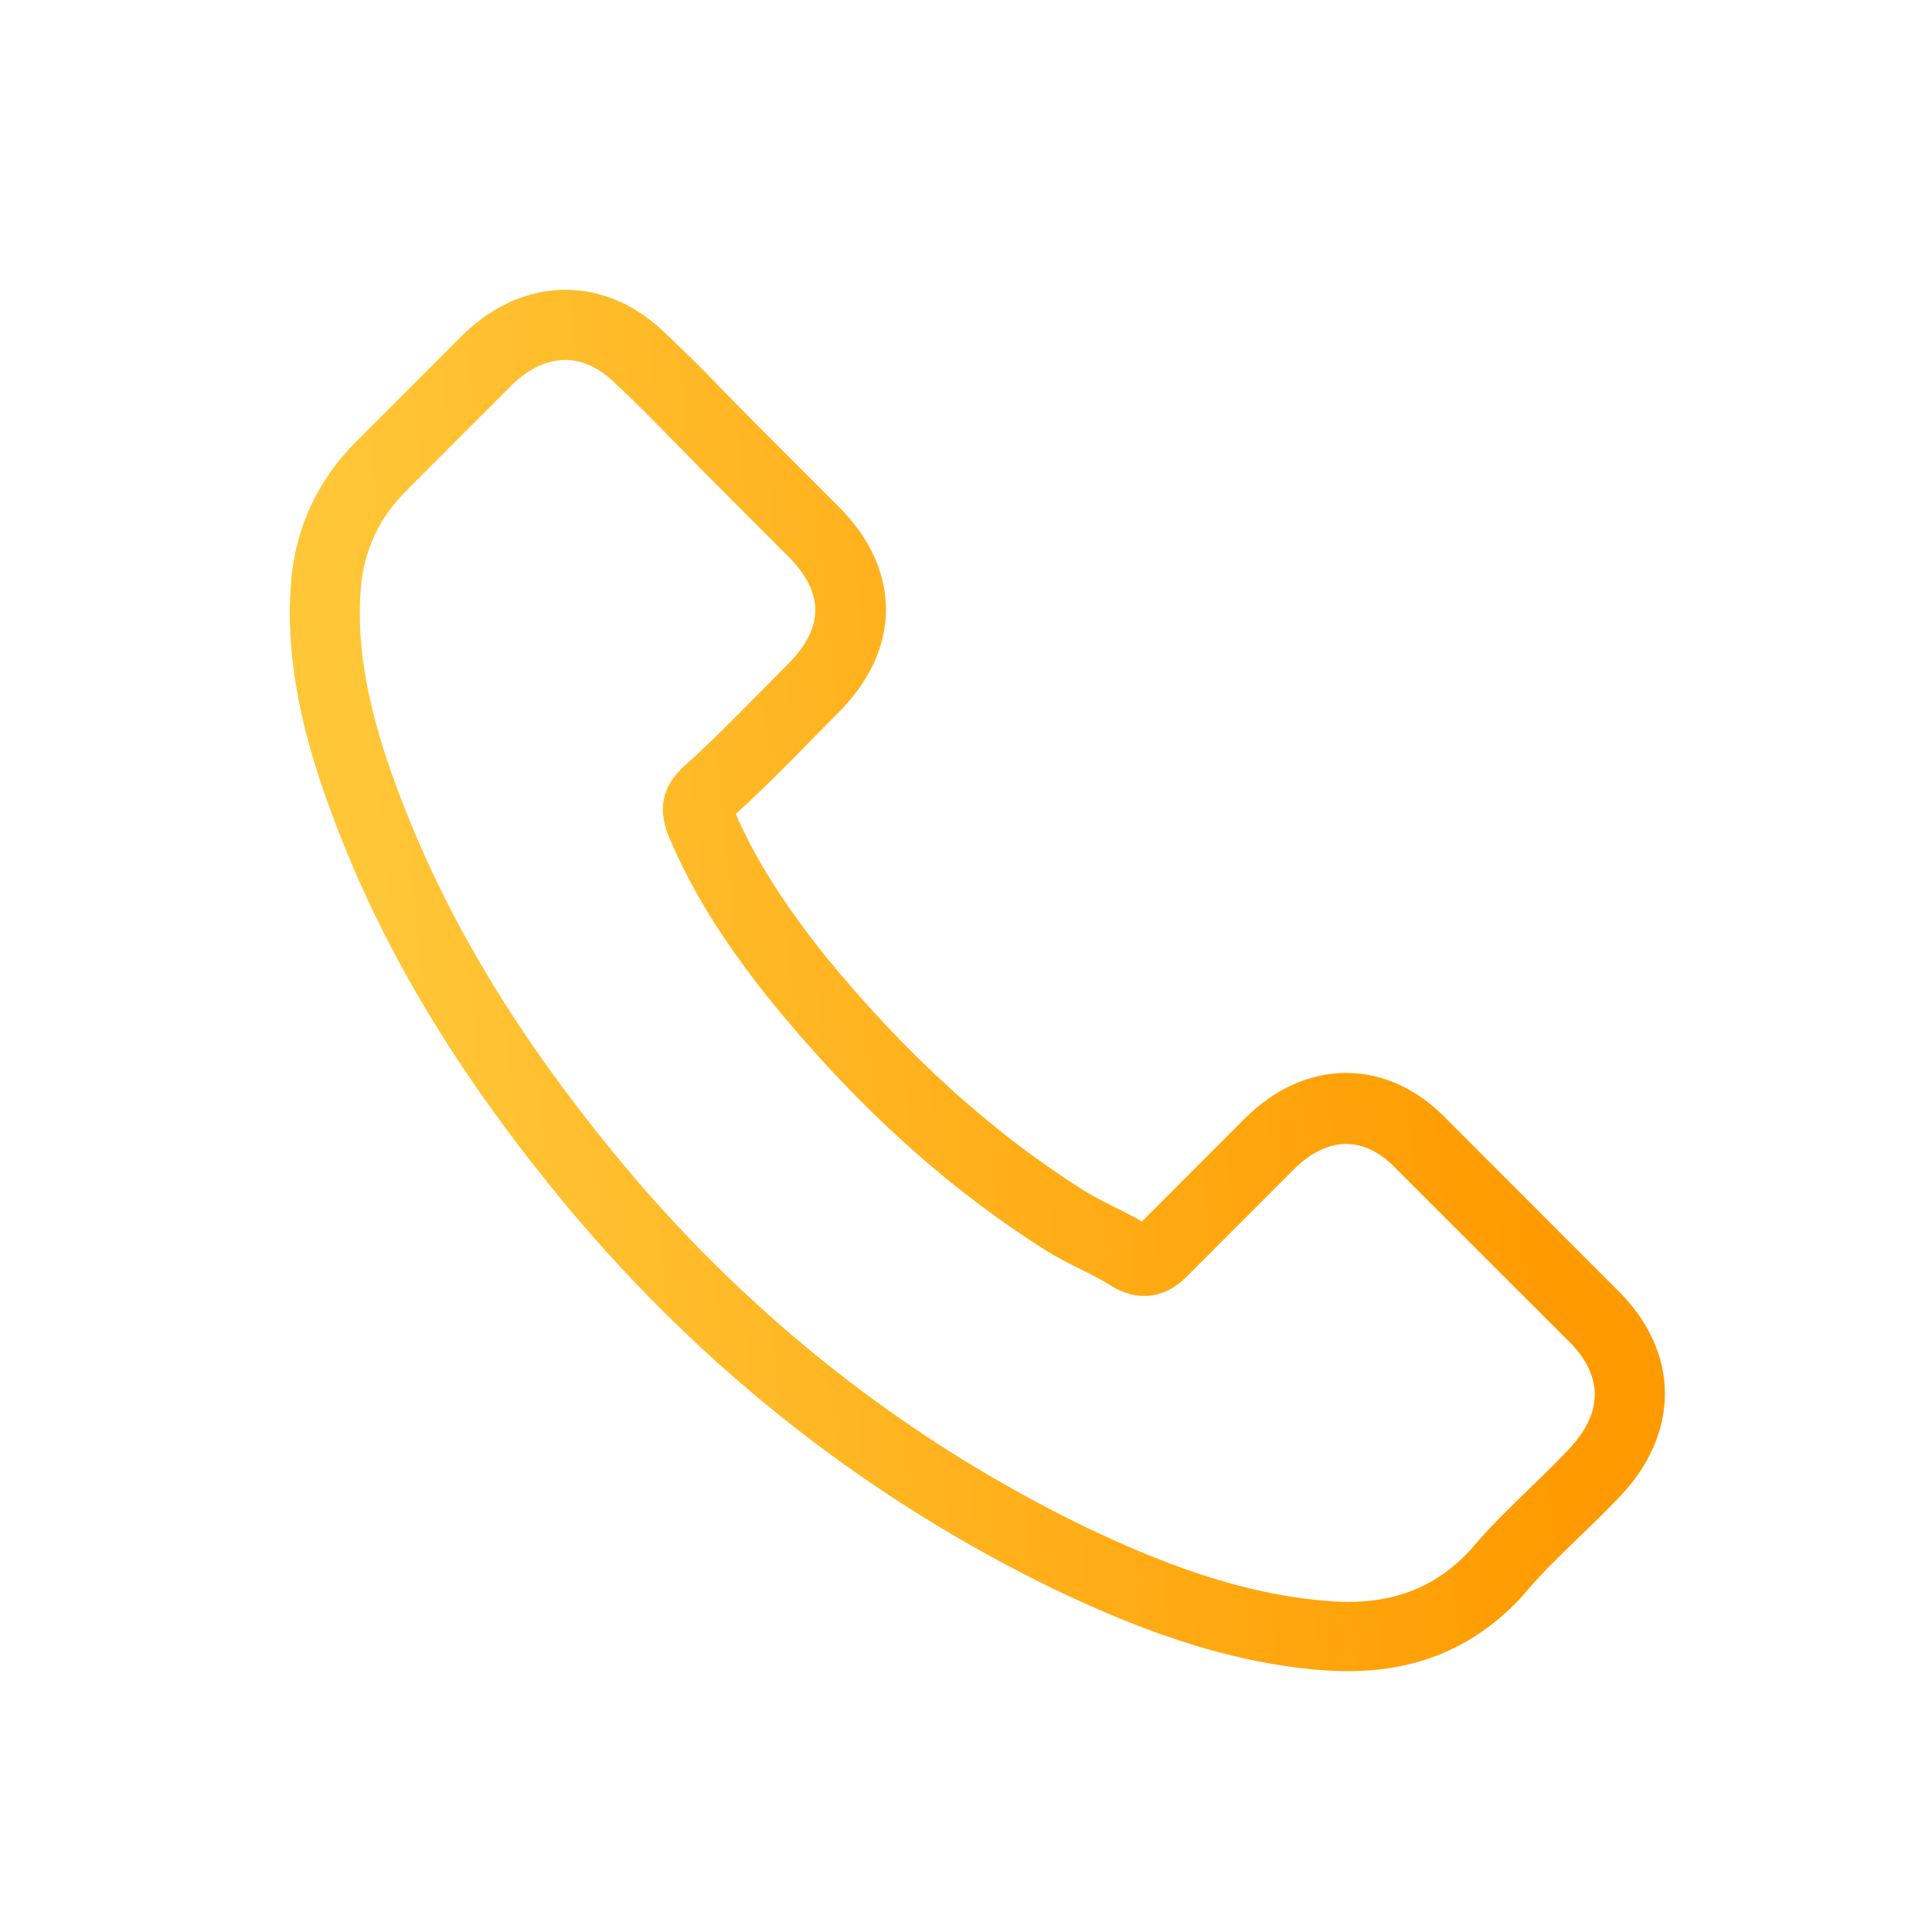 <svg width="40" height="40" viewBox="0 0 40 40" fill="none" xmlns="http://www.w3.org/2000/svg">
<path d="M11.769 25.011C14.588 28.383 17.981 31.038 21.854 32.917C23.329 33.616 25.3 34.446 27.497 34.588C27.634 34.594 27.764 34.6 27.9 34.6C29.375 34.6 30.559 34.09 31.524 33.041C31.53 33.035 31.542 33.024 31.548 33.012C31.891 32.597 32.282 32.224 32.691 31.826C32.969 31.56 33.253 31.281 33.526 30.997C34.787 29.681 34.787 28.01 33.514 26.736L29.955 23.174C29.351 22.546 28.628 22.214 27.87 22.214C27.113 22.214 26.384 22.546 25.762 23.168L23.642 25.29C23.447 25.177 23.246 25.076 23.056 24.982C22.819 24.863 22.6 24.751 22.405 24.626C20.474 23.399 18.721 21.799 17.046 19.743C16.199 18.67 15.63 17.77 15.234 16.851C15.79 16.347 16.311 15.82 16.815 15.304C16.992 15.12 17.176 14.937 17.36 14.753C17.999 14.113 18.343 13.372 18.343 12.62C18.343 11.867 18.005 11.126 17.36 10.486L15.595 8.72C15.387 8.513 15.192 8.311 14.991 8.104C14.6 7.701 14.191 7.286 13.789 6.913C13.179 6.314 12.462 6 11.704 6C10.952 6 10.23 6.314 9.596 6.919L7.381 9.135C6.576 9.941 6.12 10.919 6.025 12.051C5.913 13.467 6.173 14.972 6.848 16.792C7.885 19.607 9.448 22.22 11.769 25.011ZM7.47 12.175C7.541 11.387 7.843 10.729 8.412 10.16L10.615 7.956C10.958 7.624 11.337 7.452 11.704 7.452C12.066 7.452 12.433 7.624 12.77 7.968C13.167 8.335 13.54 8.72 13.943 9.129C14.144 9.336 14.351 9.544 14.559 9.757L16.323 11.523C16.69 11.891 16.88 12.264 16.88 12.632C16.88 12.999 16.69 13.372 16.323 13.74C16.14 13.923 15.956 14.113 15.772 14.297C15.222 14.854 14.707 15.381 14.138 15.885C14.126 15.897 14.12 15.903 14.108 15.915C13.617 16.407 13.694 16.875 13.812 17.23C13.818 17.248 13.824 17.26 13.83 17.278C14.286 18.374 14.92 19.417 15.909 20.662C17.685 22.854 19.556 24.555 21.617 25.865C21.872 26.031 22.144 26.161 22.399 26.291C22.636 26.41 22.855 26.523 23.05 26.647C23.074 26.659 23.092 26.671 23.115 26.683C23.311 26.783 23.5 26.831 23.69 26.831C24.163 26.831 24.471 26.529 24.572 26.428L26.787 24.211C27.13 23.868 27.503 23.684 27.87 23.684C28.321 23.684 28.688 23.962 28.919 24.211L32.489 27.779C33.2 28.49 33.194 29.261 32.472 30.013C32.223 30.28 31.962 30.535 31.684 30.801C31.27 31.204 30.837 31.619 30.447 32.087C29.765 32.822 28.954 33.166 27.906 33.166C27.805 33.166 27.699 33.16 27.598 33.154C25.656 33.03 23.85 32.271 22.494 31.625C18.81 29.841 15.577 27.311 12.895 24.099C10.686 21.438 9.199 18.961 8.216 16.306C7.606 14.676 7.375 13.366 7.47 12.175Z" fill="url(#paint0_linear)"/>
<defs>
<linearGradient id="paint0_linear" x1="6" y1="6" x2="29.744" y2="3.715" gradientUnits="userSpaceOnUse">
<stop stop-color="#FFC738"/>
<stop offset="1" stop-color="#FF9B00"/>
</linearGradient>
</defs>
</svg>
